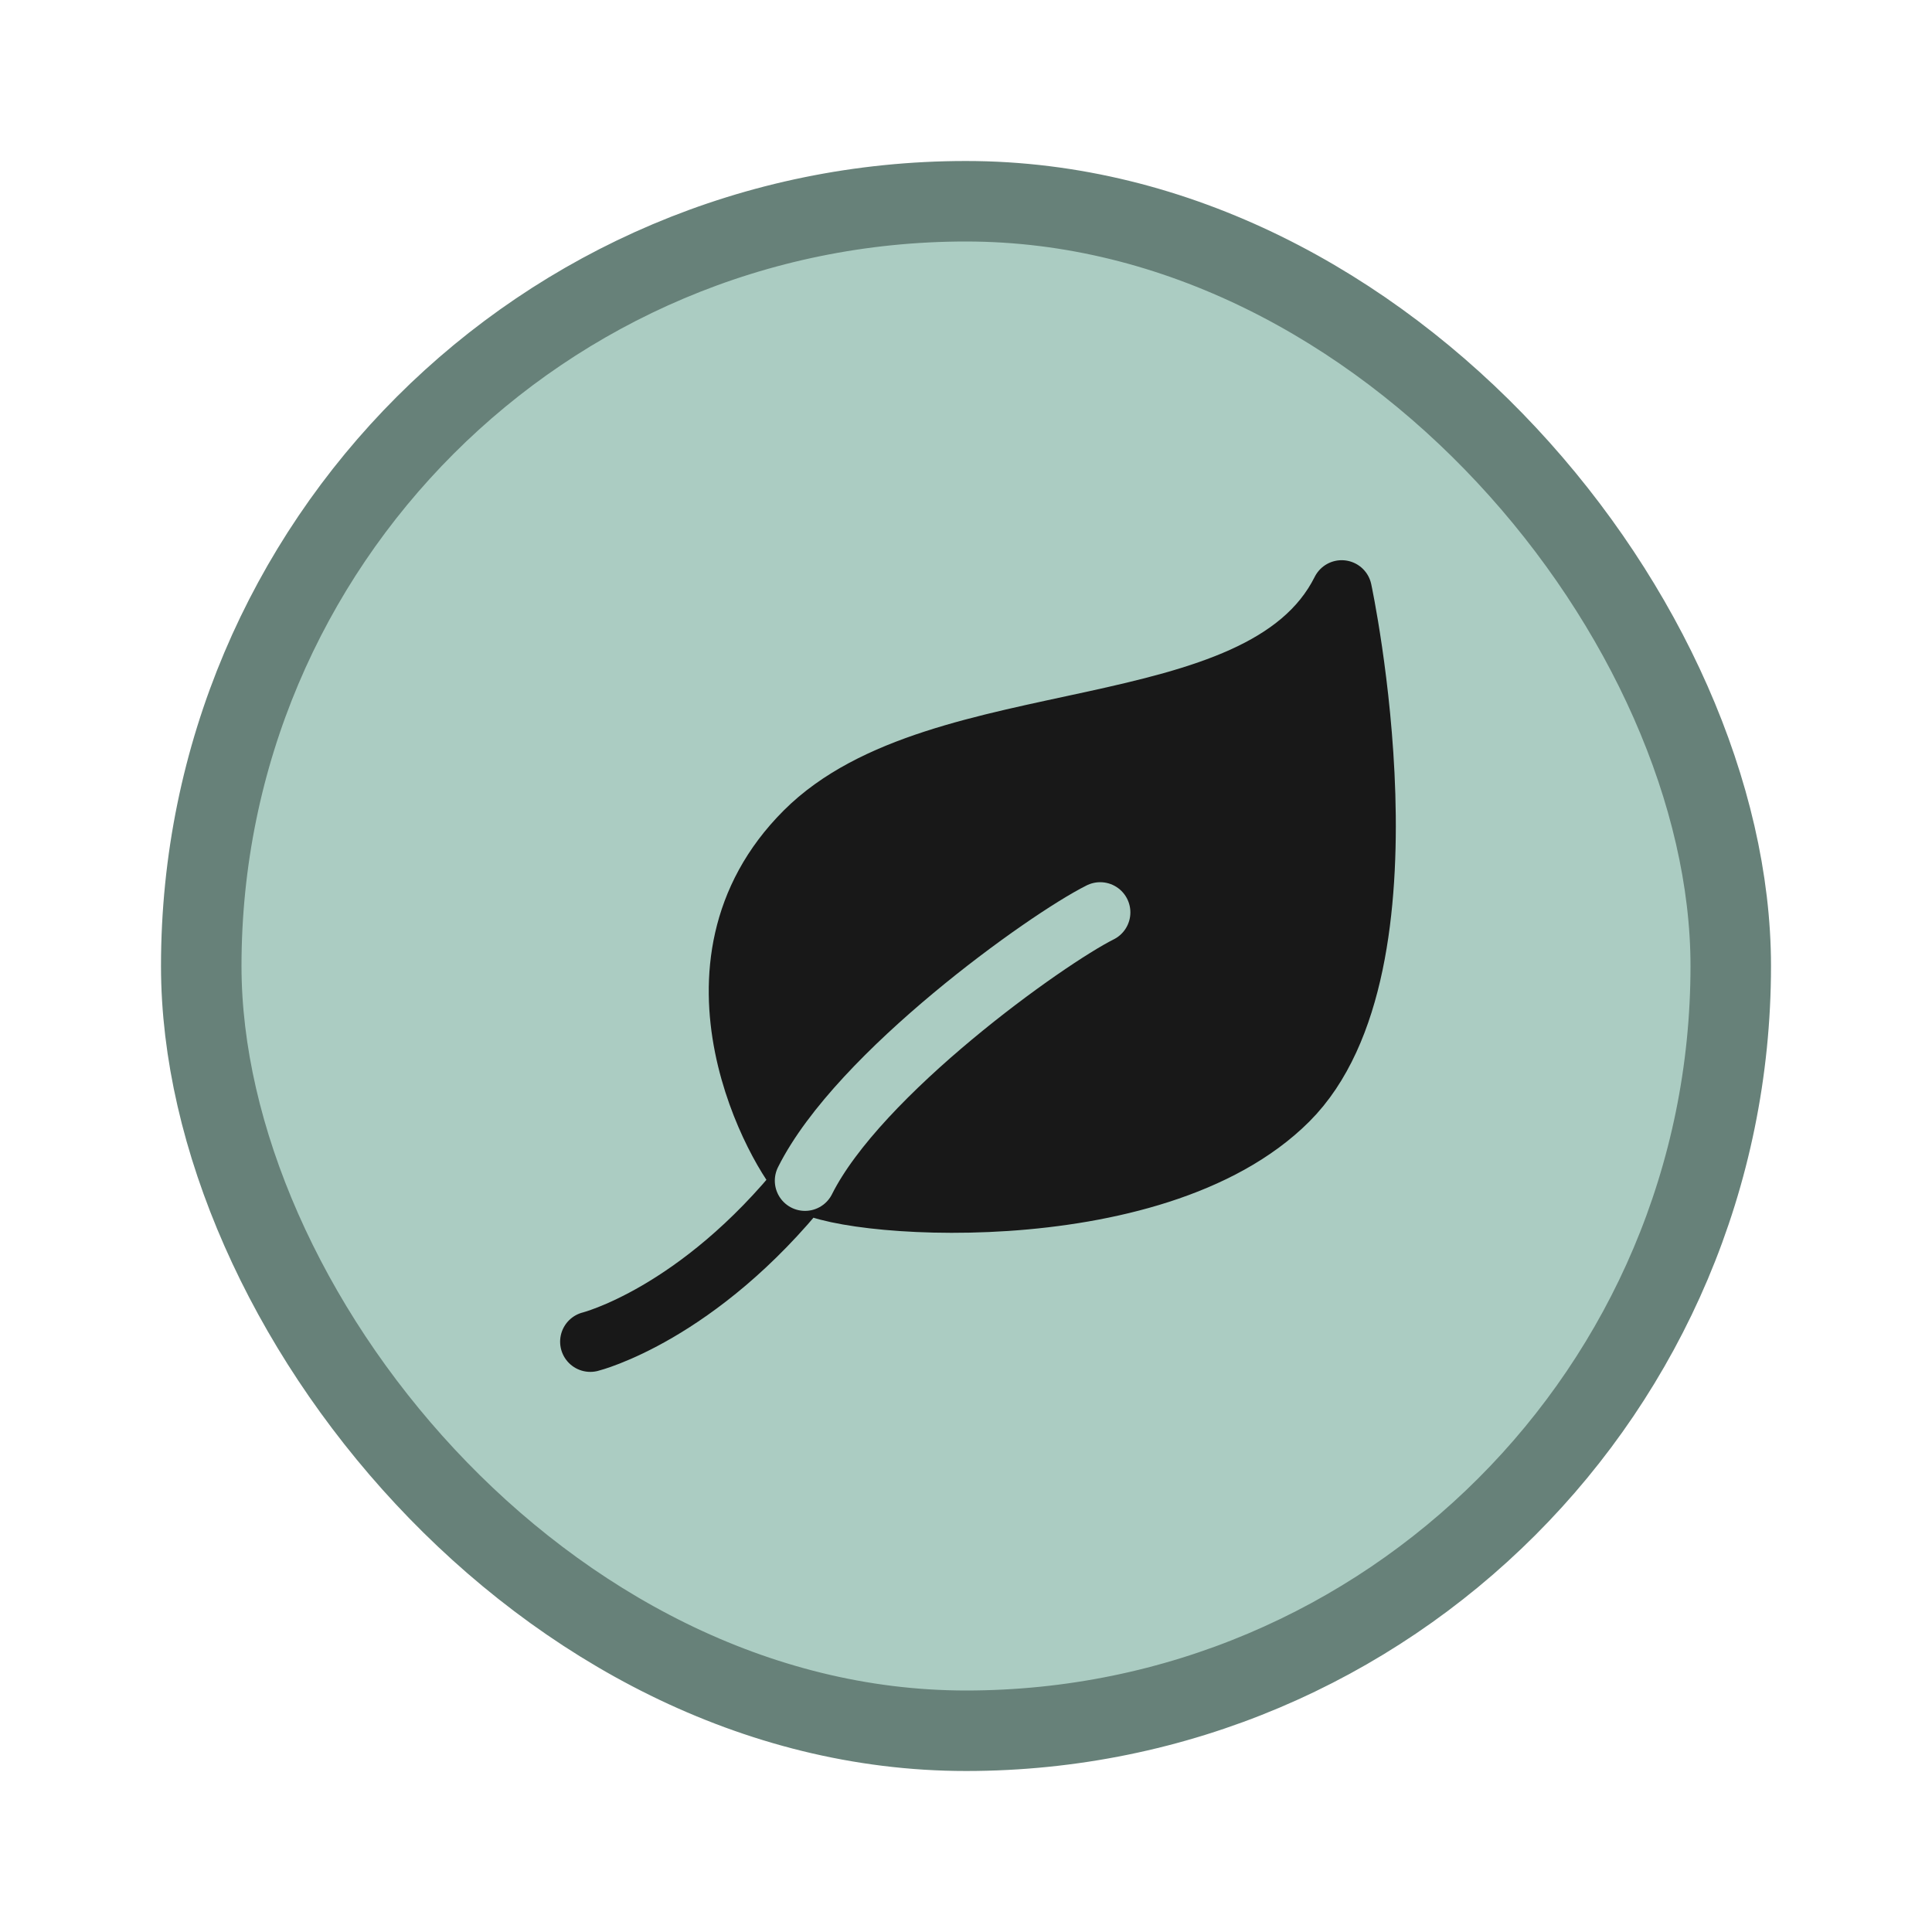 <svg width="24" height="24" viewBox="0 0 24 24" fill="none" xmlns="http://www.w3.org/2000/svg">
<rect x="2.5" y="2.5" width="19" height="19" rx="9.5" fill="#ABCCC2"/>
<rect x="2.5" y="2.5" width="19" height="19" rx="9.5" stroke="#678179"/>
<path d="M10 10.334C11.667 8.667 15.667 9.334 16.667 7.334C16.667 7.334 17.667 12.001 16 13.667C14.333 15.334 10.333 15.001 10 14.667C9.667 14.334 8.333 12.001 10 10.334Z" fill="#181818"/>
<path d="M10 14.667C9.667 14.334 8.333 12.001 10 10.334C11.667 8.667 15.667 9.334 16.667 7.334C16.667 7.334 17.667 12.001 16 13.667C14.333 15.334 10.333 15.001 10 14.667ZM10 14.667C10.667 13.334 13 11.667 13.667 11.334M10 14.667C8.667 16.334 7.333 16.667 7.333 16.667" stroke="#181818" stroke-width="0.75" stroke-linecap="round" stroke-linejoin="round"/>
<path d="M10 14.667C10.667 13.334 13 11.667 13.667 11.334" stroke="#ABCCC2" stroke-width="0.75" stroke-linecap="round" stroke-linejoin="round"/>
</svg>
